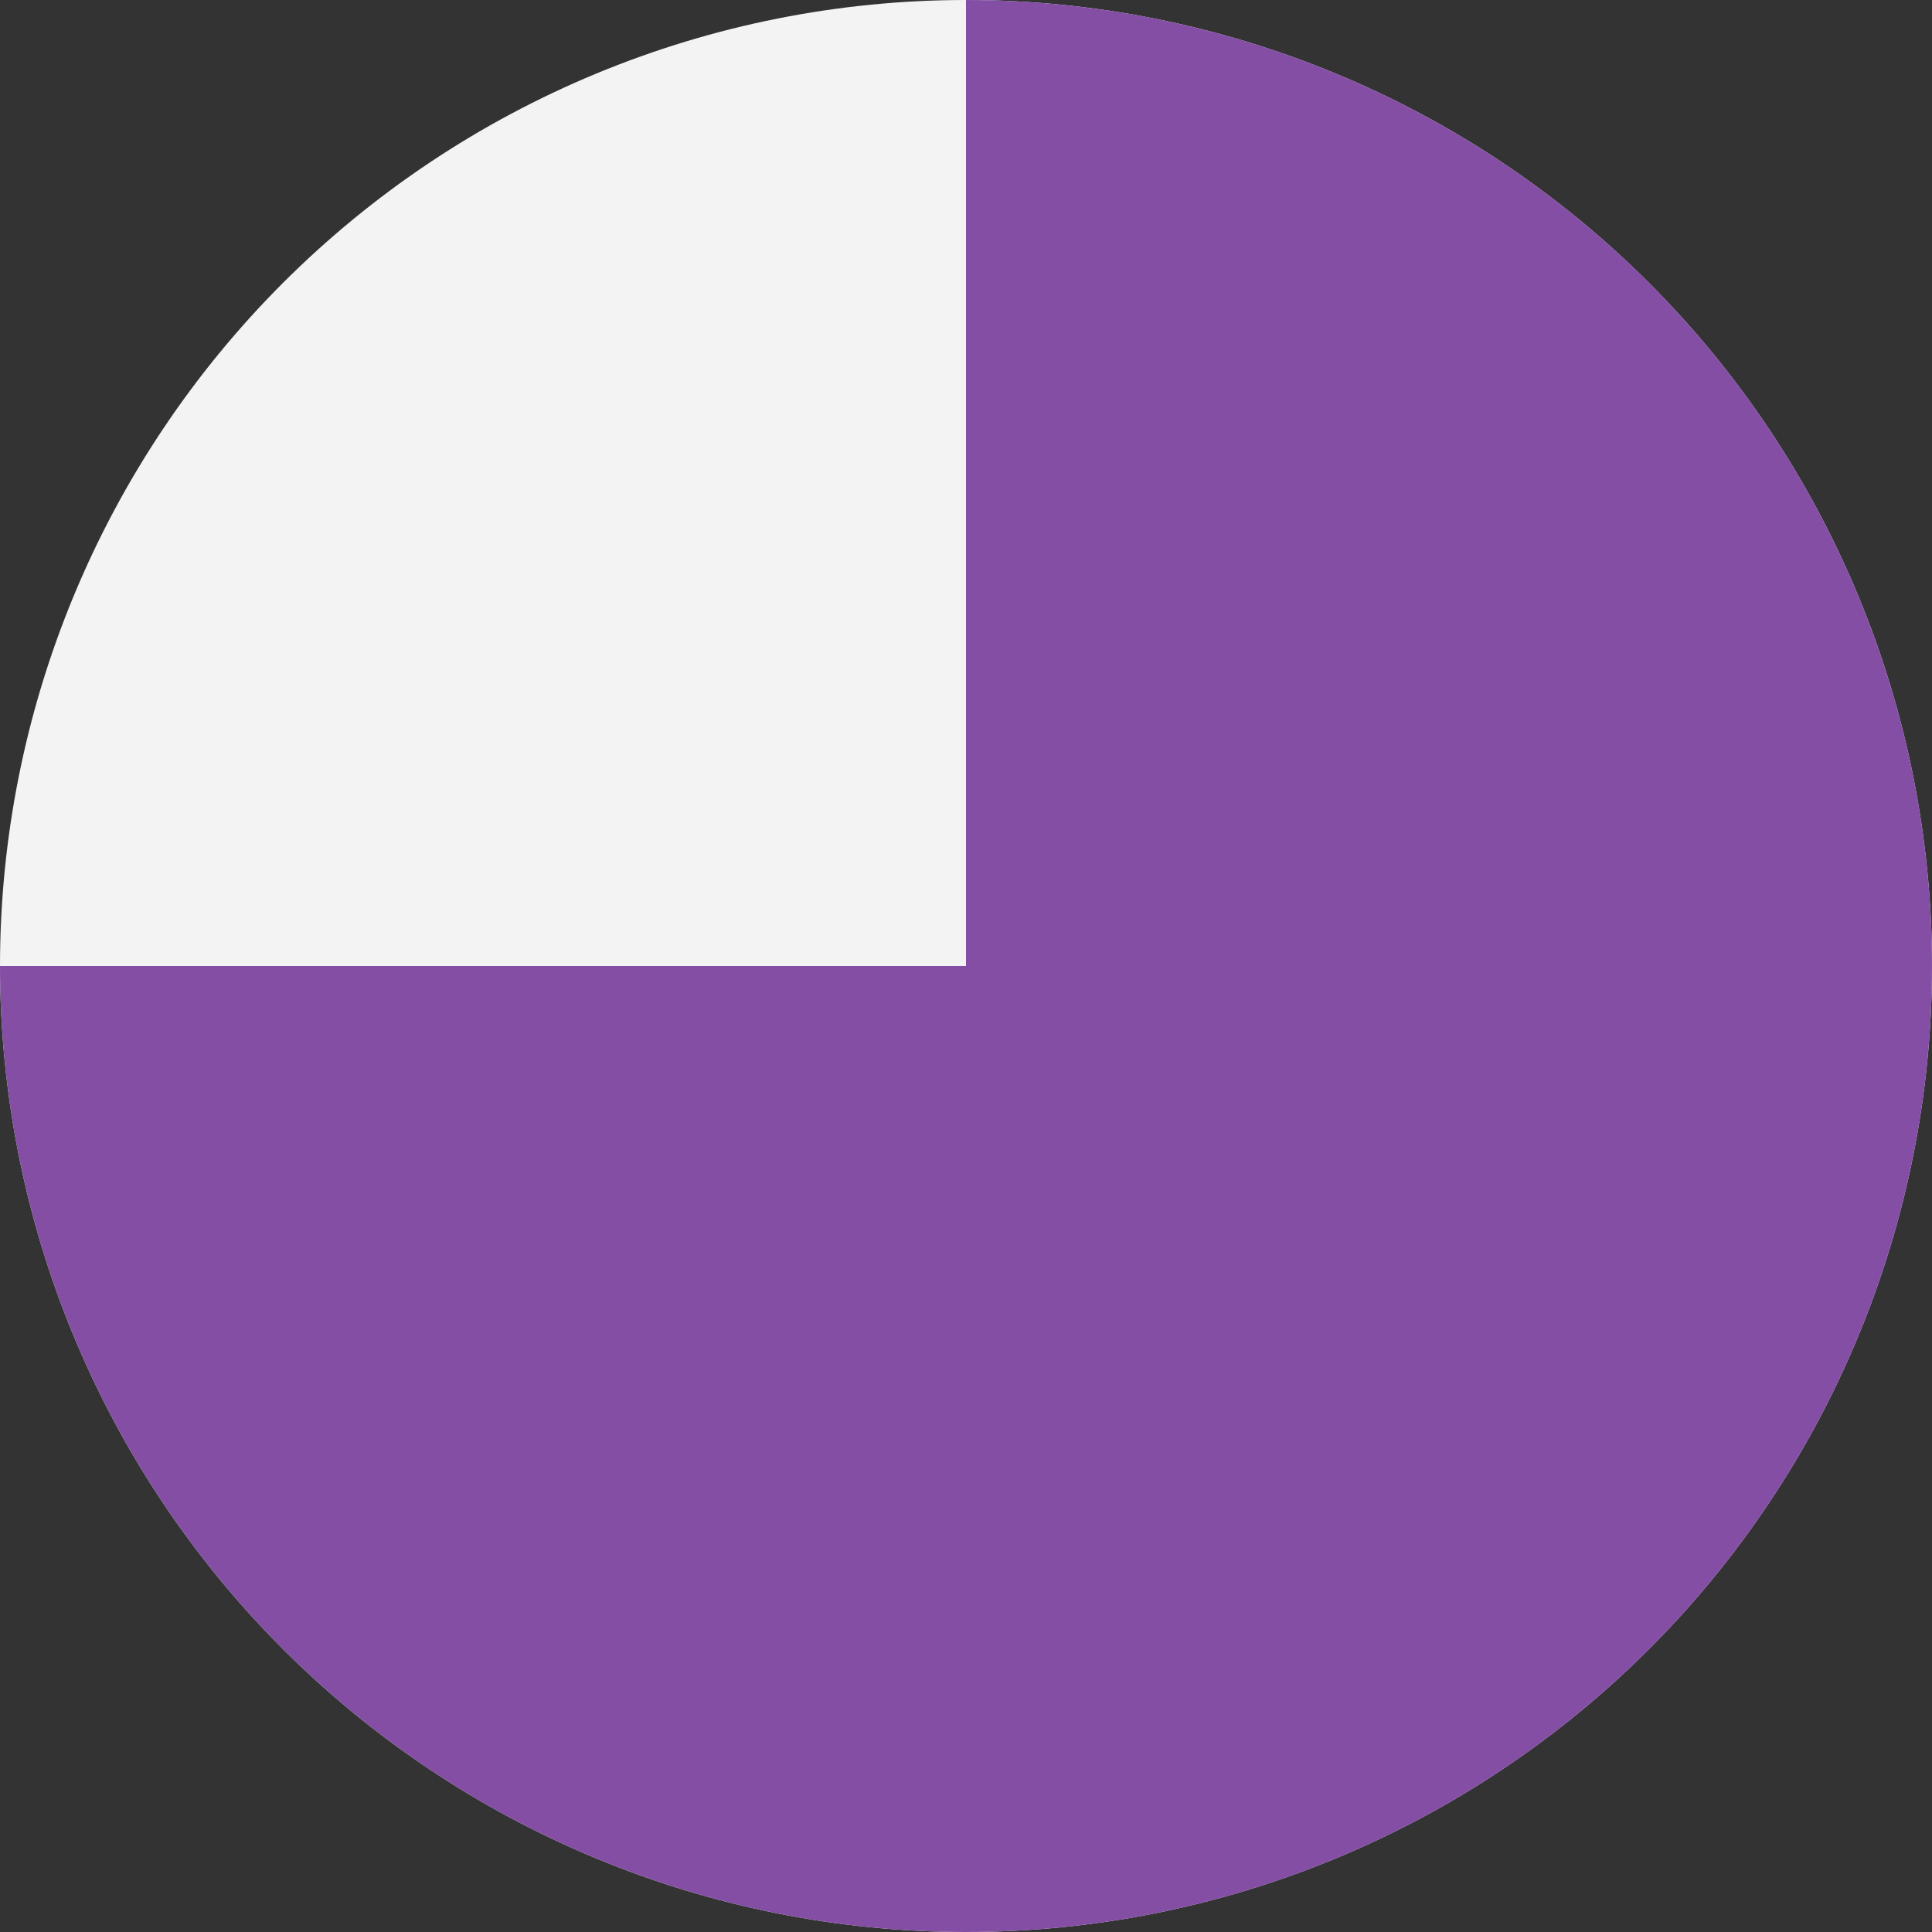 <svg width="127" height="127" viewBox="0 0 127 127" fill="none" xmlns="http://www.w3.org/2000/svg">
<rect x="0" y="0" width="127" height="127" fill="#333333" stroke="none"/>
<path d="M127 63.5C127 55.161 125.357 46.904 122.166 39.2C118.975 31.495 114.298 24.495 108.401 18.599C102.505 12.702 95.505 8.025 87.8 4.834C80.096 1.642 71.839 -2.32351e-06 63.5 0C63.5 21.167 63.5 105.833 63.5 127C71.839 127 80.096 125.358 87.8 122.166C95.505 118.975 102.505 114.298 108.401 108.401C114.298 102.505 118.975 95.505 122.166 87.8C125.358 80.096 127 71.839 127 63.5H127Z" fill="#F3F3F3"/>
<path d="M2.46525e-10 63.5C-2.32345e-05 71.839 1.642 80.096 4.834 87.8C8.025 95.505 12.702 102.505 18.599 108.401C24.495 114.298 31.495 118.975 39.2 122.167C46.904 125.358 55.161 127 63.5 127V0C55.161 2.32345e-06 46.904 1.642 39.2 4.834C31.495 8.025 24.495 12.702 18.599 18.599C12.702 24.495 8.025 31.495 4.834 39.2C1.642 46.904 -2.32345e-05 55.161 2.46512e-10 63.5H2.46525e-10Z" fill="#F3F3F3"/>
<path d="M127 63.5C127 55.161 125.357 46.904 122.166 39.2C118.975 31.495 114.298 24.495 108.401 18.599C102.505 12.702 95.505 8.025 87.8 4.834C80.096 1.642 71.839 -2.32351e-06 63.5 0V63.5H63.5V127C71.839 127 80.096 125.358 87.8 122.167C95.505 118.975 102.505 114.298 108.401 108.401C114.298 102.505 118.975 95.505 122.166 87.8C125.358 80.096 127 71.839 127 63.5H127Z" fill="#844EA5"/>
<path d="M2.46512e-10 63.5C-2.32345e-05 71.839 1.642 80.096 4.834 87.8C8.025 95.505 12.702 102.505 18.599 108.401C24.495 114.298 31.495 118.975 39.2 122.167C46.904 125.358 55.161 127 63.5 127V63.5H2.46512e-10Z" fill="#844EA5"/>
</svg>
